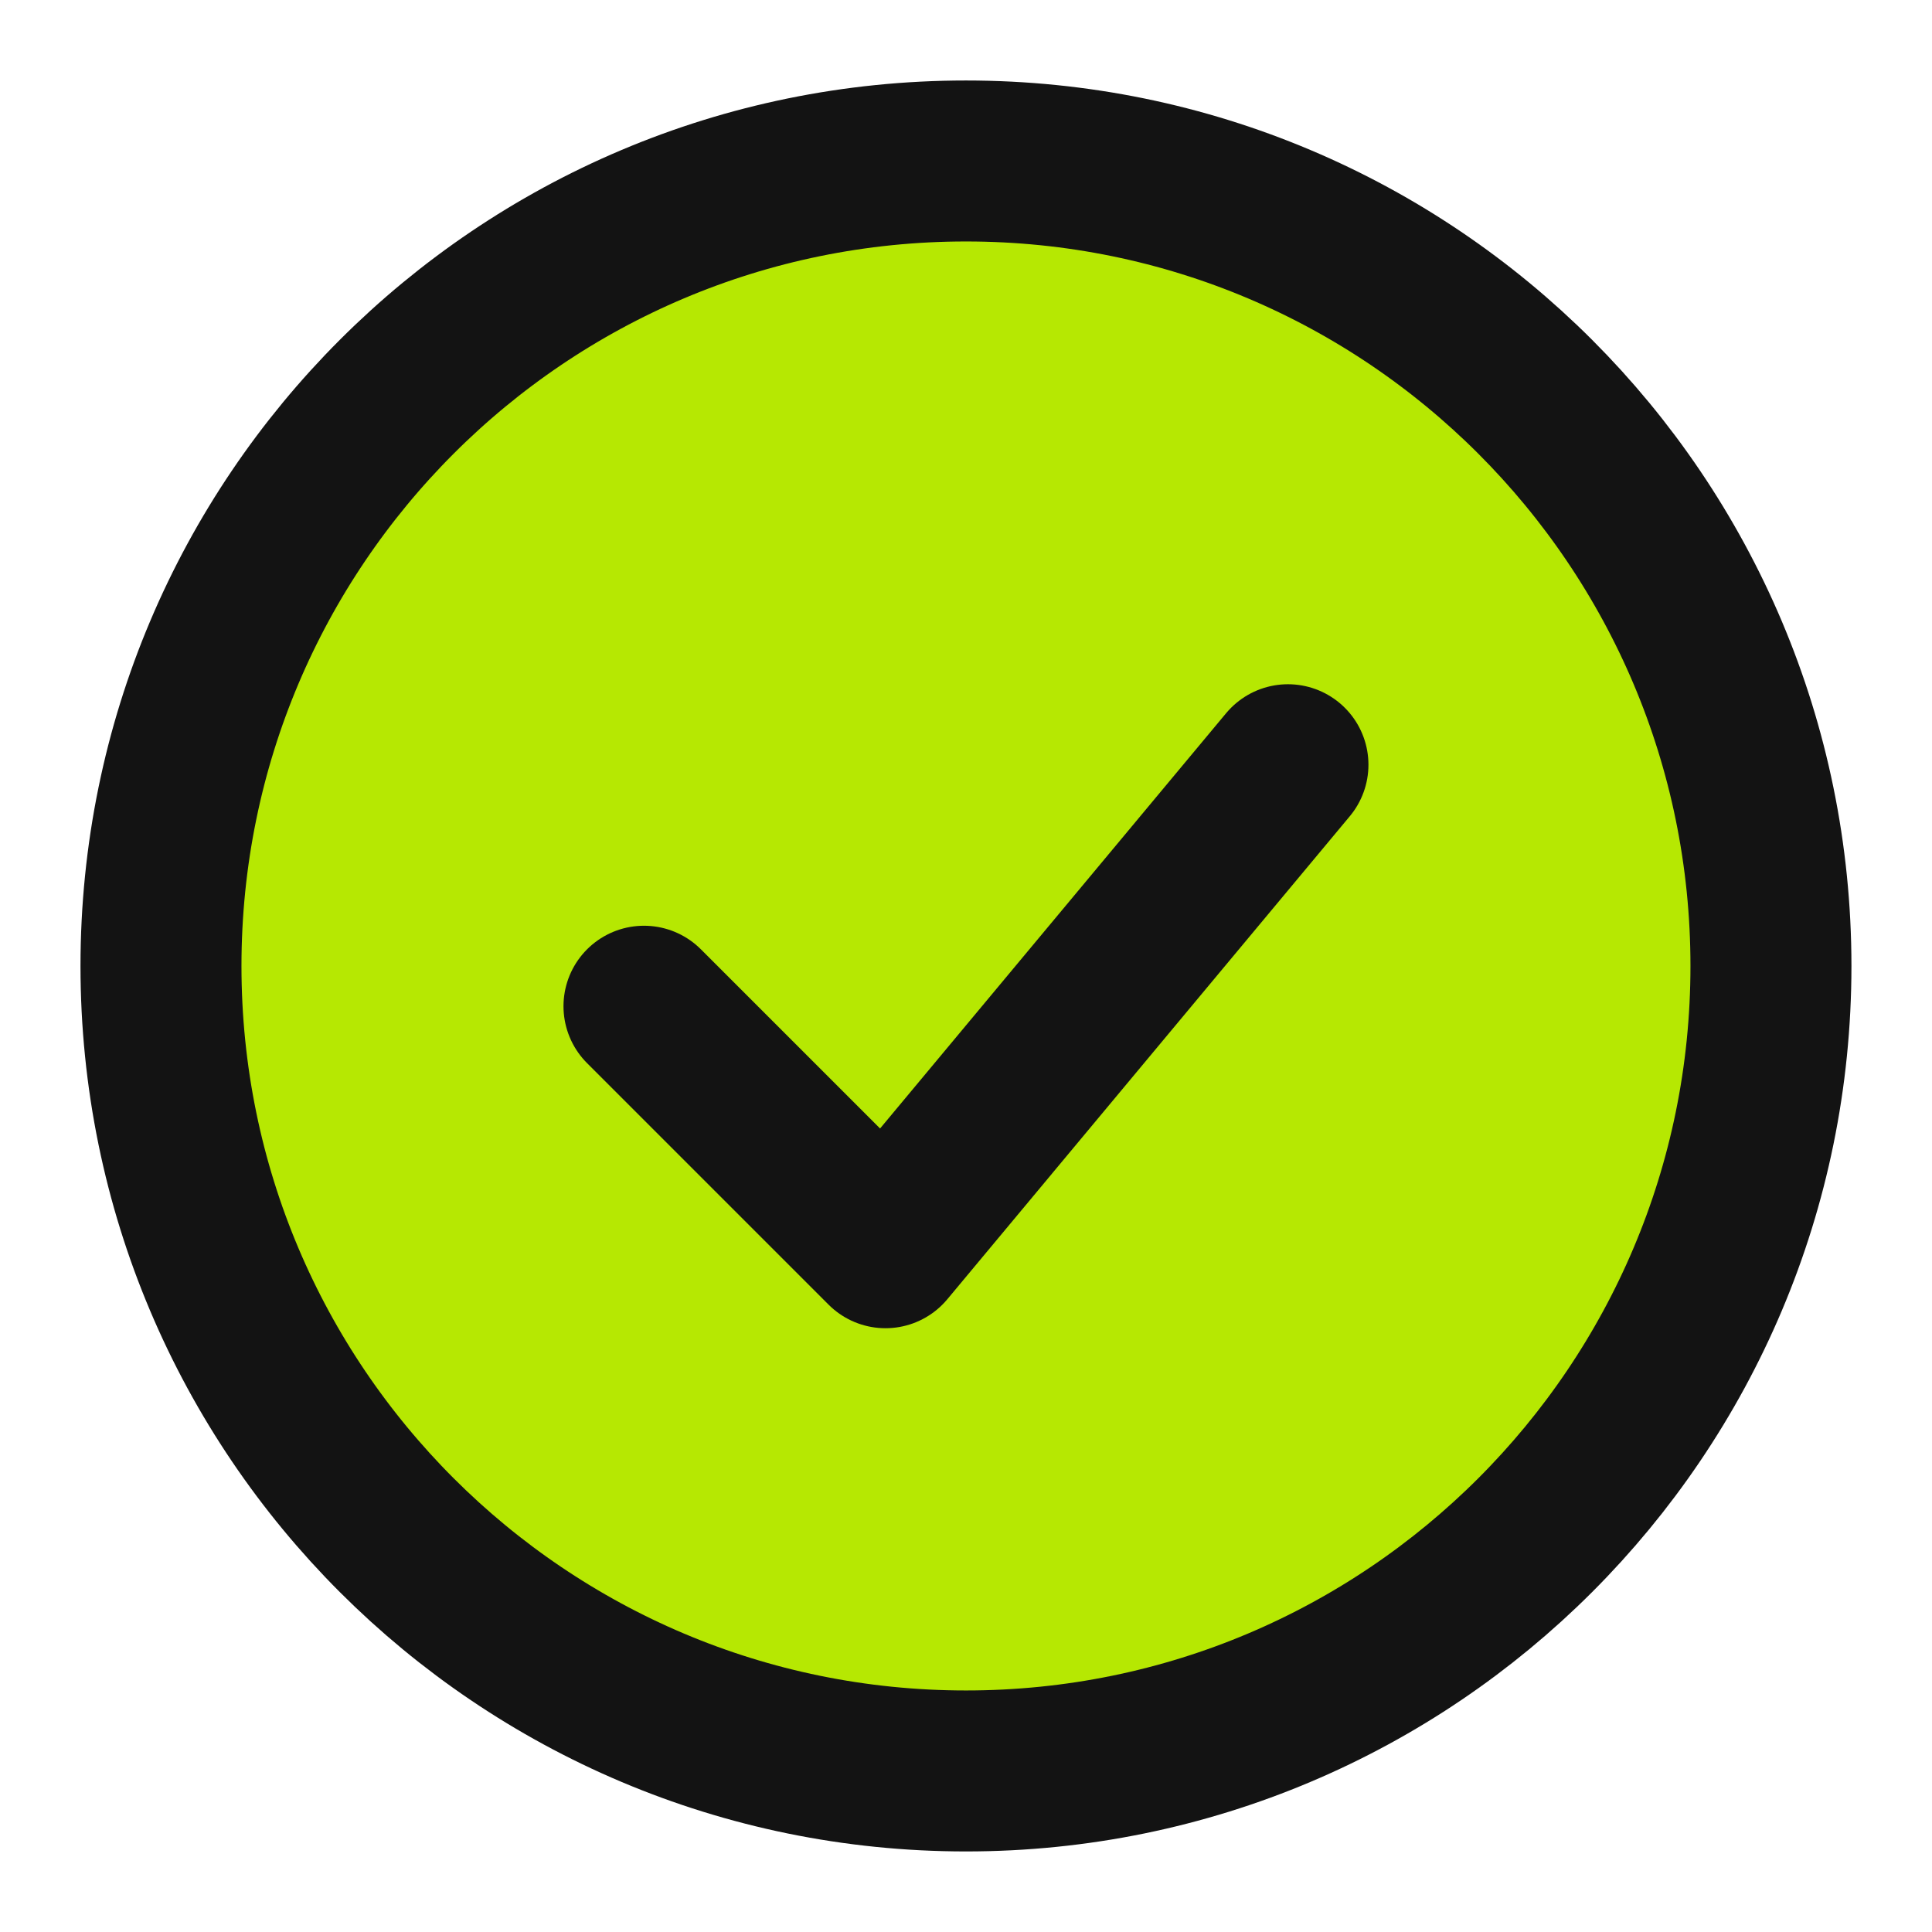 <svg width="28" height="28" viewBox="0 0 28 28" fill="none" xmlns="http://www.w3.org/2000/svg">
    <path d="M14 25.666C20.443 25.666 25.666 20.443 25.666 14C25.666 7.556 20.443 2.333 14 2.333C7.556 2.333 2.333 7.556 2.333 14C2.333 20.443 7.556 25.666 14 25.666Z" fill="#B6E802" stroke="#131313" stroke-width="2.333"/>
    <path d="M9.333 14.583L12.833 18.083L18.666 11.083" fill="#B6E802"/>
    <path d="M9.333 14.583L12.833 18.083L18.666 11.083" stroke="#131313" stroke-width="2.333" stroke-linecap="round" stroke-linejoin="round"/>
    </svg>
    